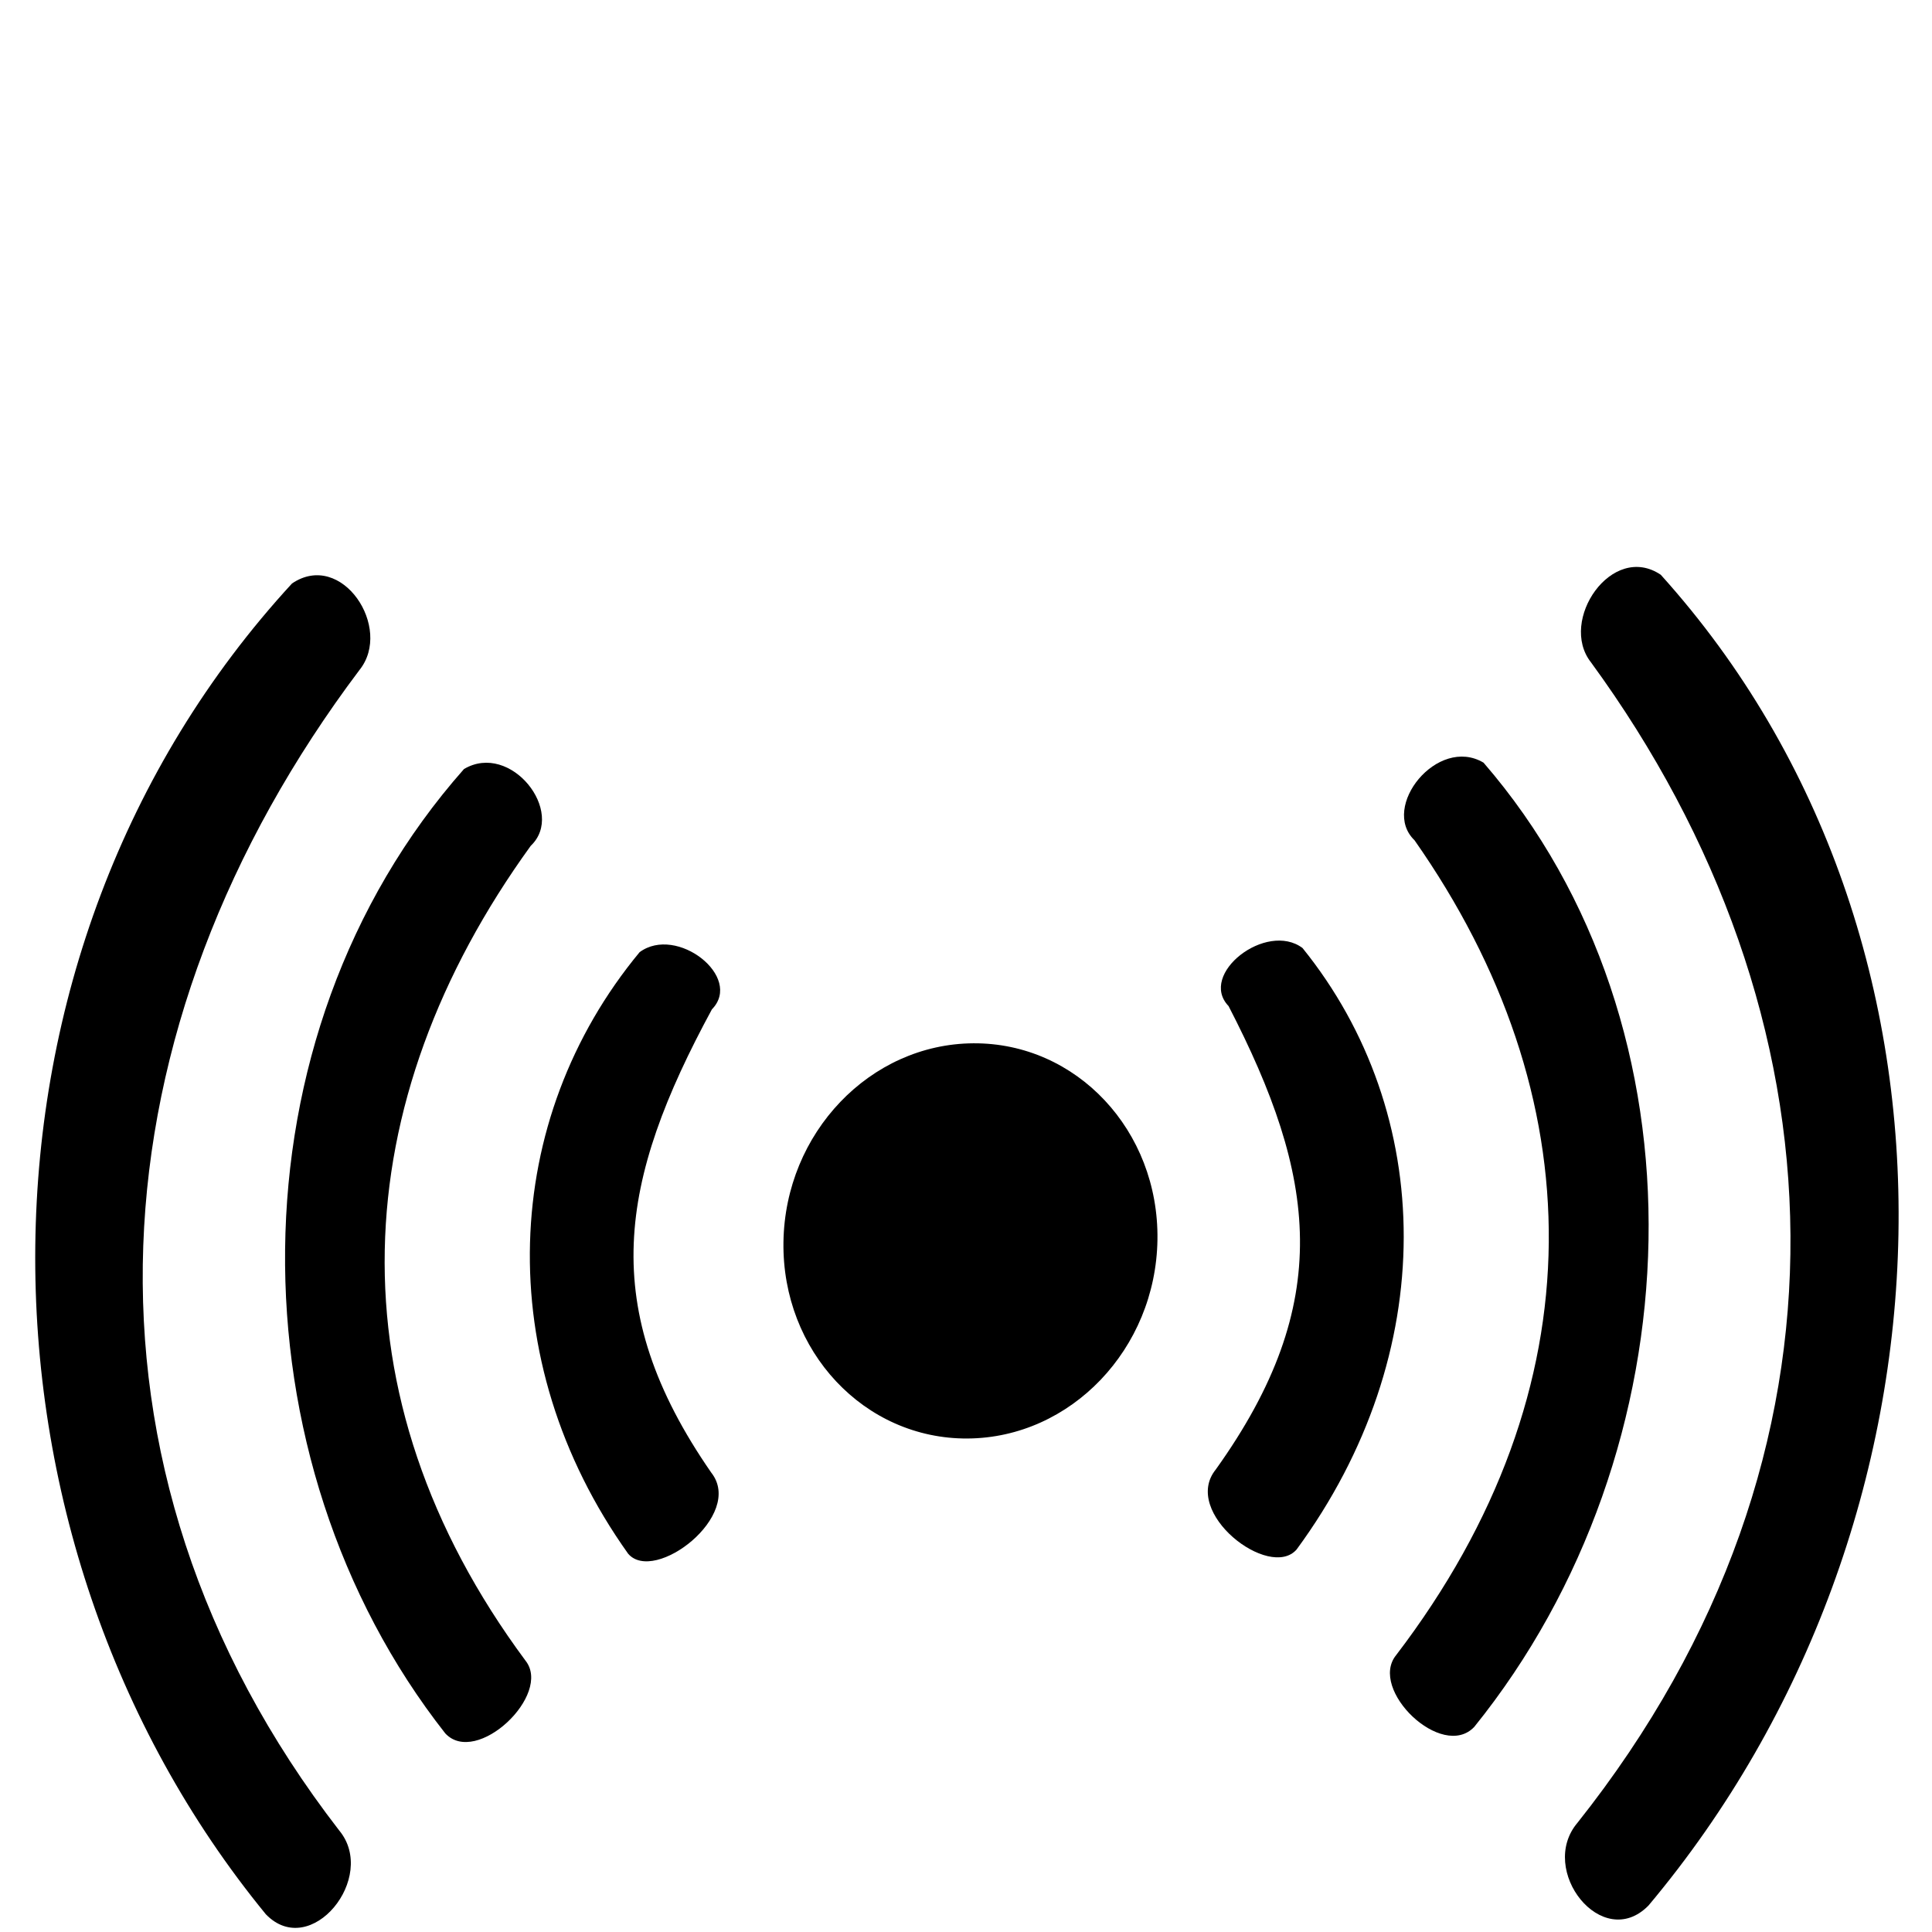<svg xmlns="http://www.w3.org/2000/svg" xml:space="preserve" viewBox="0 0 50 50">
  <title>Eventer Icon</title>
    <g transform="matrix(1.111 -.007 -.017 1.174 53.79 11.15)">
    <circle cx="-25.539" cy="17.705" r="4.356"/>
      <path d="M-41.566 3.117c-7.804 8.108-7.495 20.968-.16 29.336 1.06 1.028 2.603-.8 1.68-1.838-6.714-8.107-6.011-17.812.08-25.58.775-.921-.452-2.655-1.6-1.918z"/>
      <path d="M-37.497 7.232c-5.43 5.874-5.214 15.193-.111 21.257.737.744 2.487-.84 1.844-1.593-4.67-5.874-4.39-12.334-.152-17.962.815-.737-.502-2.307-1.581-1.702z"/>
      <path d="M-33.344 11.294c-3.169 3.664-3.356 8.956-.064 13.26.623.68 2.704-.834 1.91-1.775-2.727-3.664-2.25-6.444-.142-10.215.725-.709-.85-1.871-1.704-1.27zM-9.68 3.117c7.805 8.108 7.496 20.968.16 29.336-1.06 1.028-2.602-.8-1.679-1.838 6.714-8.107 6.01-17.812-.08-25.58-.776-.921.451-2.655 1.6-1.918z"/>
      <path d="M-13.748 7.232c5.43 5.874 5.214 15.193.11 21.257-.737.744-2.486-.84-1.844-1.593 4.67-5.874 4.39-12.334.153-17.962-.815-.737.502-2.307 1.58-1.702z"/>
      <path d="M-17.902 11.294c3.17 3.664 3.356 8.956.065 13.26-.623.68-2.704-.834-1.91-1.775 2.727-3.664 2.25-6.444.142-10.215-.725-.709.85-1.871 1.703-1.27z"/>
  </g>
</svg>